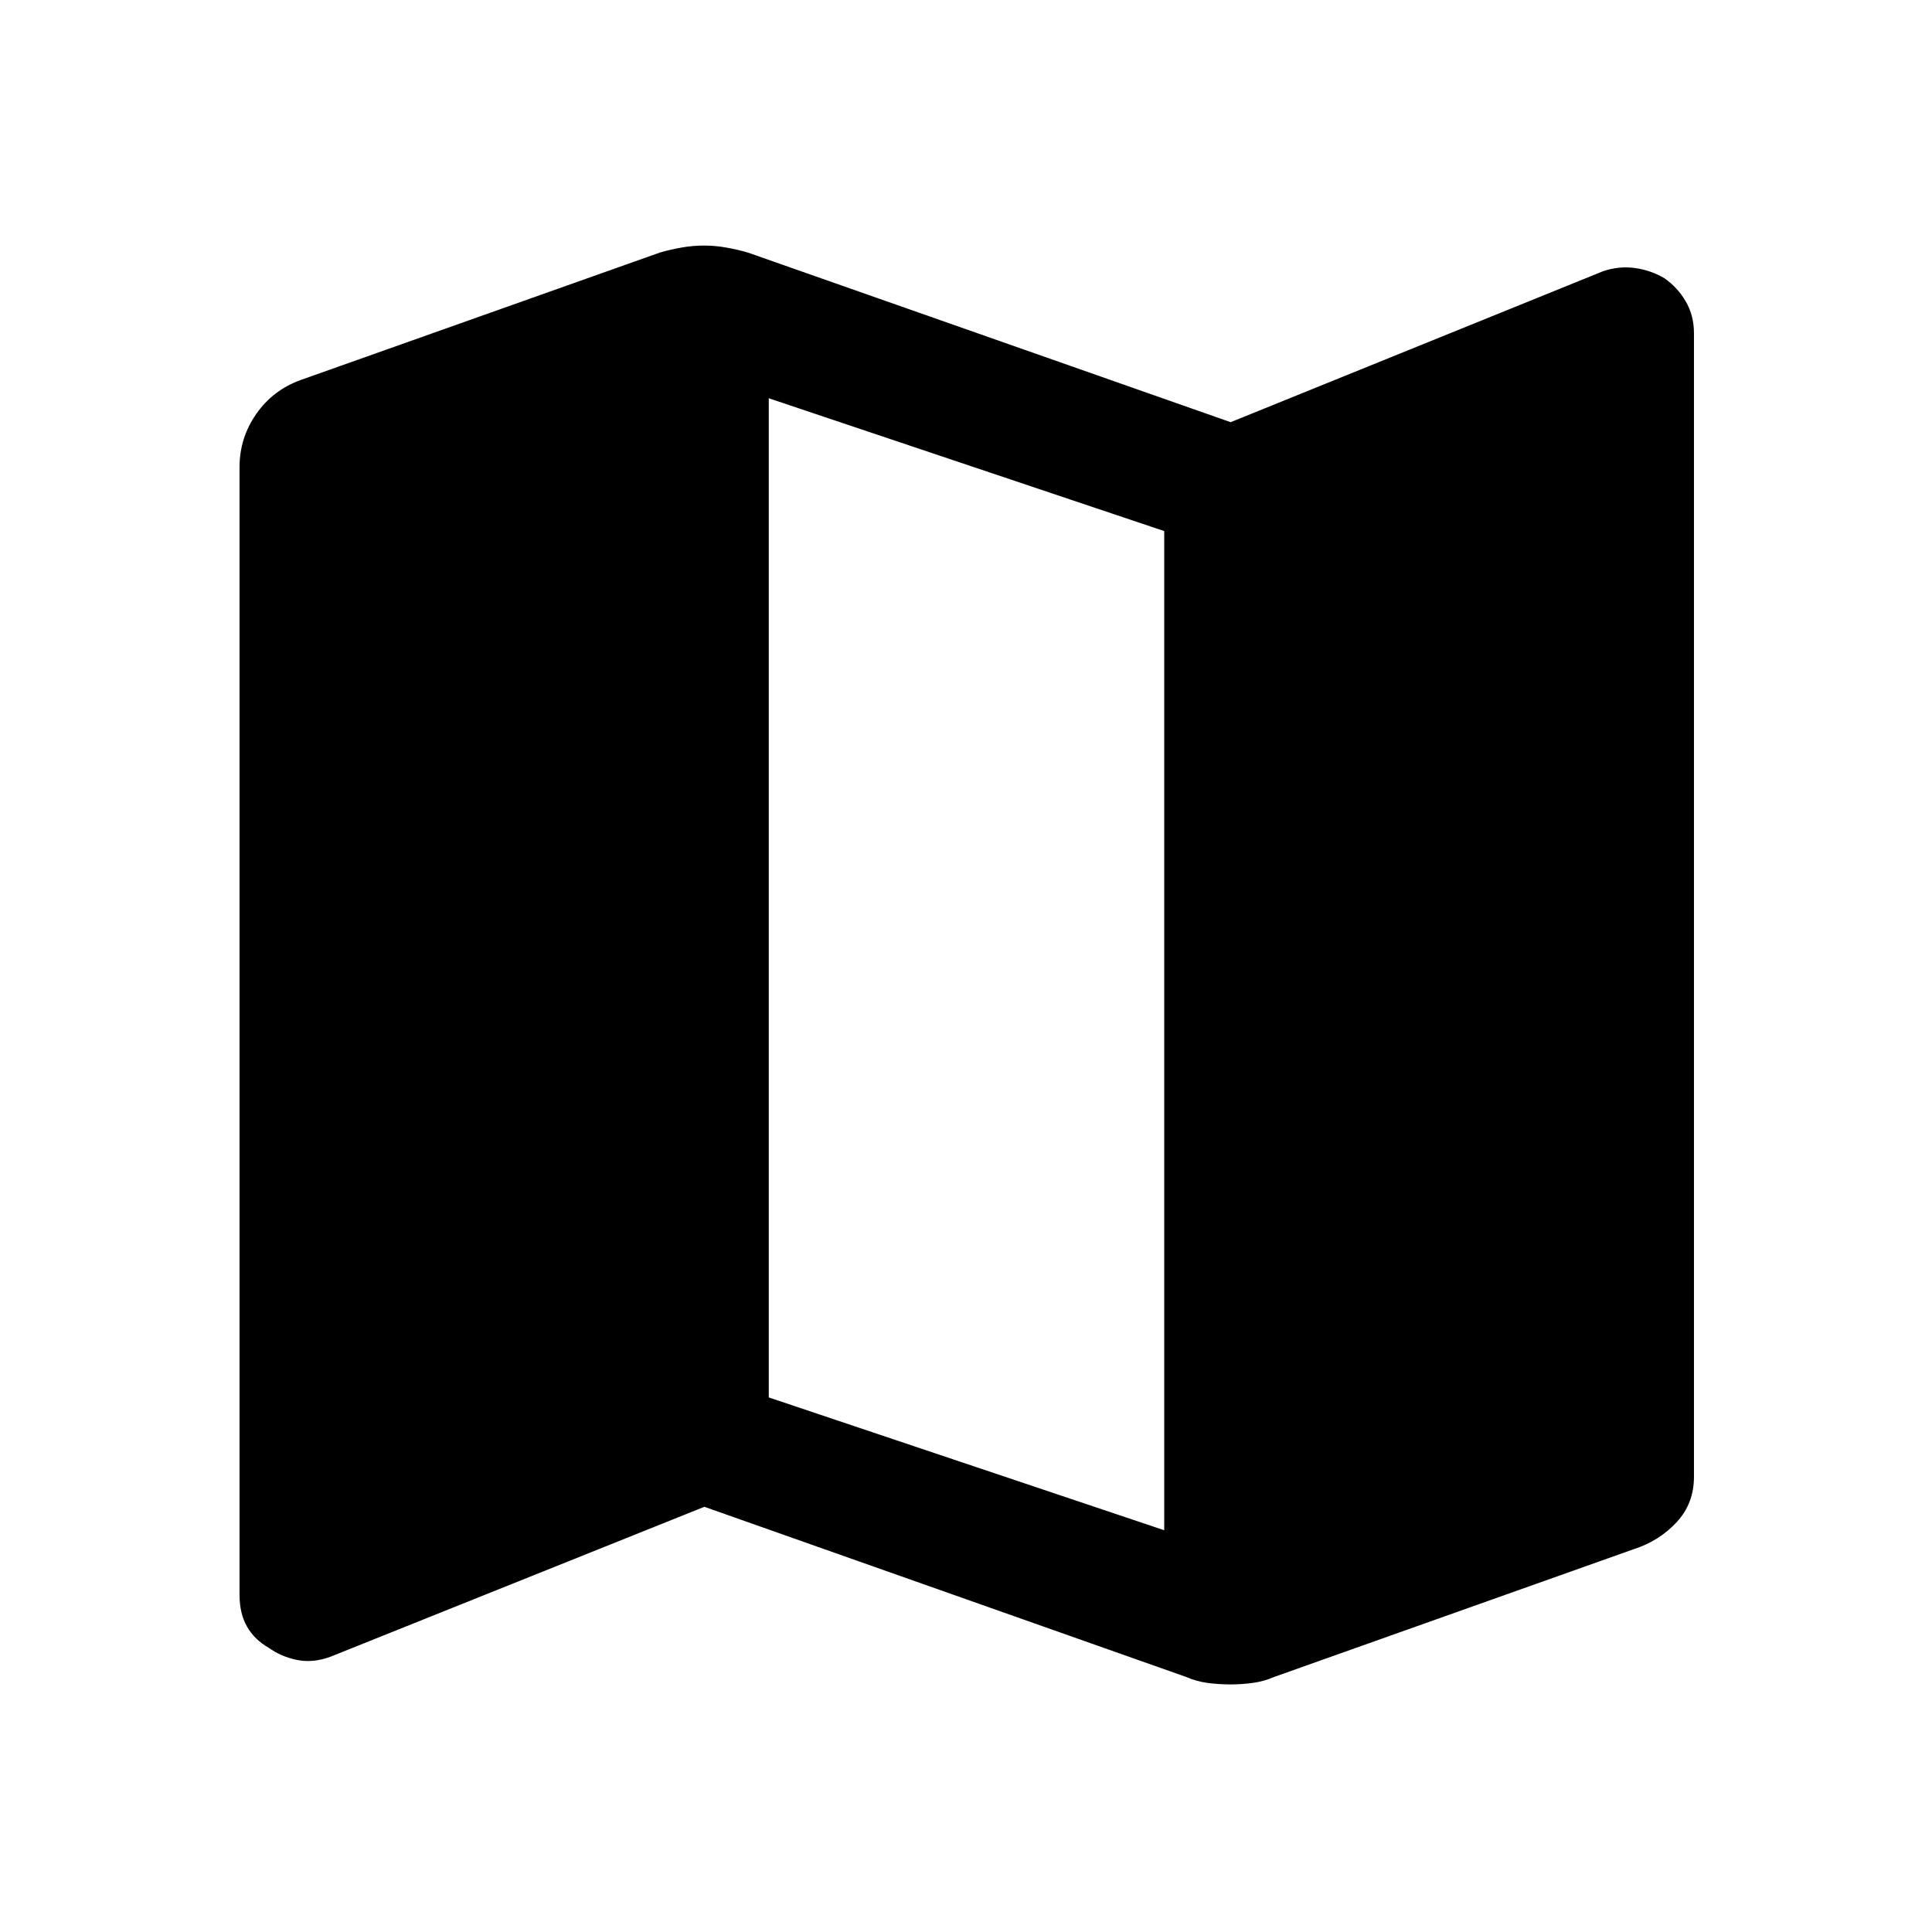 <svg xmlns="http://www.w3.org/2000/svg" height="48" viewBox="0 -960 960 960" width="48"><path d="M589.37-126.74 350-211.28 164.26-136.8q-8.69 3.23-16.65 1.62-7.96-1.62-14.18-6.1-6.95-3.98-10.68-10.46-3.73-6.48-3.73-15.89v-560.21q0-14.57 8.33-26.5 8.32-11.92 22.24-16.9l178.28-63.26q5.13-1.5 10.72-2.49 5.6-.99 11.41-.99 5.31 0 10.91.99 5.59.99 10.72 2.49l239.87 84.28 184.98-74.98q7.95-2.73 15.91-1.62 7.96 1.12 14.68 5.1 6.45 4.48 10.55 11.46 4.1 6.98 4.1 15.89v568.19q0 13.33-8.7 22.64-8.69 9.3-21.11 13.28l-178.78 63.52q-5.13 2.24-10.72 2.98-5.6.74-10.91.74-5.81 0-11.41-.74-5.59-.74-10.72-2.98Zm-10.87-72.89v-496.48l-196.5-66v496.48l196.5 66Z"/></svg>